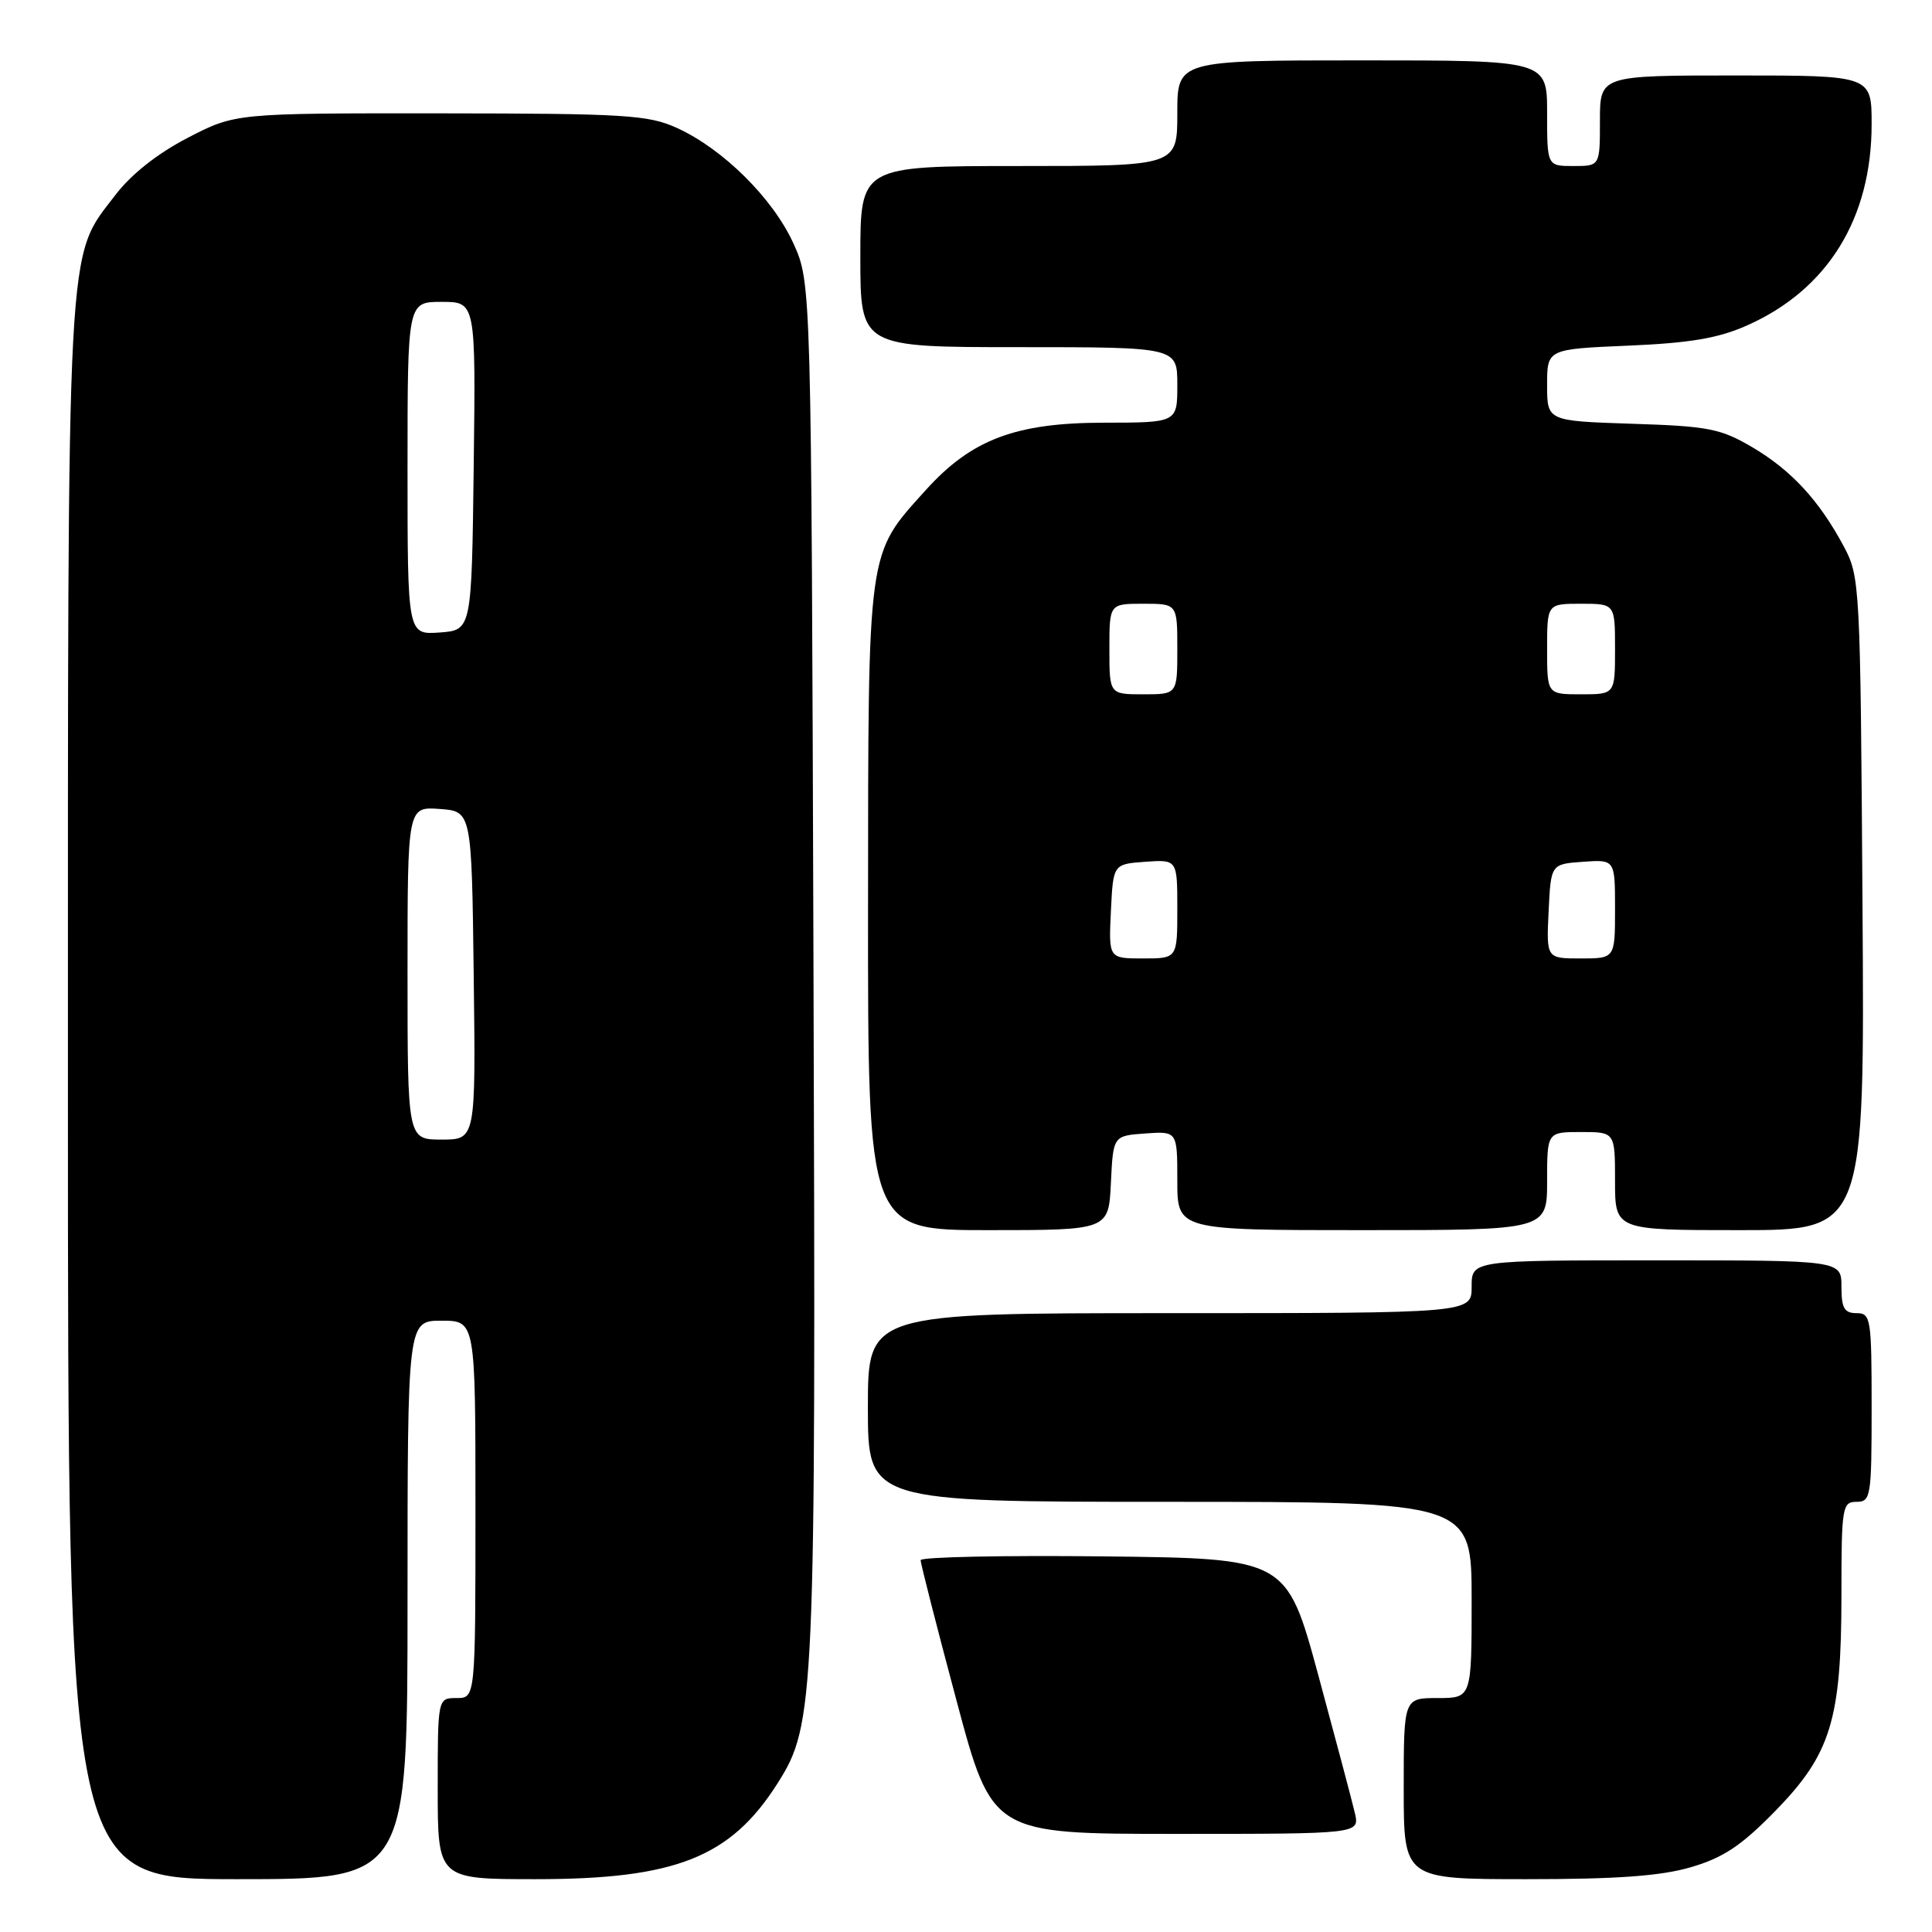 <?xml version="1.0" encoding="UTF-8" standalone="no"?>
<!DOCTYPE svg PUBLIC "-//W3C//DTD SVG 1.1//EN" "http://www.w3.org/Graphics/SVG/1.1/DTD/svg11.dtd" >
<svg xmlns="http://www.w3.org/2000/svg" xmlns:xlink="http://www.w3.org/1999/xlink" version="1.1" viewBox="0 0 256 256">
 <g >
 <path fill="currentColor"
d=" M 54.00 212.00 C 54.00 175.00 54.00 175.00 58.50 175.00 C 63.00 175.00 63.00 175.00 63.00 200.00 C 63.00 225.00 63.00 225.00 60.50 225.00 C 58.00 225.00 58.00 225.00 58.00 237.00 C 58.00 249.00 58.00 249.00 70.97 249.00 C 89.52 249.00 96.80 246.12 103.03 236.30 C 107.99 228.48 108.11 225.71 107.79 128.00 C 107.50 37.50 107.50 37.50 105.14 32.27 C 102.43 26.30 95.81 19.73 89.69 16.95 C 85.91 15.23 82.87 15.04 58.34 15.02 C 31.17 15.00 31.17 15.00 24.88 18.26 C 20.89 20.32 17.40 23.08 15.32 25.80 C 8.74 34.43 9.00 29.50 9.00 144.68 C 9.00 249.00 9.00 249.00 31.50 249.00 C 54.00 249.00 54.00 249.00 54.00 212.00 Z  M 224.07 247.41 C 228.33 246.16 230.73 244.57 235.18 240.02 C 242.60 232.44 244.00 227.89 244.00 211.32 C 244.00 199.67 244.11 199.00 246.00 199.00 C 247.89 199.00 248.00 198.33 248.00 186.50 C 248.00 174.67 247.89 174.00 246.00 174.00 C 244.38 174.00 244.00 173.33 244.00 170.50 C 244.00 167.00 244.00 167.00 219.50 167.00 C 195.00 167.00 195.00 167.00 195.00 170.50 C 195.00 174.00 195.00 174.00 155.00 174.00 C 115.00 174.00 115.00 174.00 115.00 186.50 C 115.00 199.00 115.00 199.00 155.00 199.00 C 195.00 199.00 195.00 199.00 195.00 212.00 C 195.00 225.00 195.00 225.00 190.50 225.00 C 186.00 225.00 186.00 225.00 186.00 237.00 C 186.00 249.00 186.00 249.00 202.32 249.00 C 214.30 249.00 220.08 248.58 224.07 247.41 Z  M 179.53 240.25 C 179.18 238.74 177.00 230.53 174.69 222.00 C 170.48 206.50 170.48 206.50 146.24 206.23 C 132.91 206.08 121.99 206.31 121.99 206.73 C 121.98 207.15 124.11 215.49 126.72 225.25 C 131.46 243.00 131.46 243.00 155.81 243.00 C 180.16 243.00 180.16 243.00 179.53 240.25 Z  M 147.20 156.75 C 147.50 150.50 147.50 150.50 151.75 150.19 C 156.00 149.89 156.00 149.89 156.00 156.44 C 156.00 163.00 156.00 163.00 180.50 163.00 C 205.00 163.00 205.00 163.00 205.00 156.50 C 205.00 150.00 205.00 150.00 209.50 150.00 C 214.00 150.00 214.00 150.00 214.00 156.50 C 214.00 163.00 214.00 163.00 230.54 163.00 C 247.08 163.00 247.08 163.00 246.79 119.75 C 246.51 77.37 246.46 76.42 244.30 72.38 C 241.03 66.28 237.34 62.29 232.14 59.23 C 227.98 56.79 226.34 56.47 216.25 56.15 C 205.00 55.78 205.00 55.78 205.00 51.02 C 205.00 46.26 205.00 46.26 215.75 45.80 C 223.97 45.45 227.68 44.82 231.50 43.12 C 242.17 38.38 248.00 28.96 248.00 16.46 C 248.00 10.00 248.00 10.00 230.00 10.00 C 212.00 10.00 212.00 10.00 212.00 16.00 C 212.00 22.00 212.00 22.00 208.50 22.00 C 205.00 22.00 205.00 22.00 205.00 15.00 C 205.00 8.00 205.00 8.00 180.50 8.00 C 156.00 8.00 156.00 8.00 156.00 15.00 C 156.00 22.00 156.00 22.00 135.00 22.00 C 114.00 22.00 114.00 22.00 114.00 34.00 C 114.00 46.00 114.00 46.00 135.00 46.00 C 156.00 46.00 156.00 46.00 156.00 51.00 C 156.00 56.00 156.00 56.00 146.25 56.01 C 134.56 56.02 128.70 58.24 122.65 64.96 C 114.86 73.60 115.05 72.24 115.02 120.25 C 115.00 163.00 115.00 163.00 130.95 163.00 C 146.90 163.00 146.90 163.00 147.20 156.75 Z  M 54.00 128.94 C 54.00 106.89 54.00 106.89 58.25 107.19 C 62.50 107.50 62.50 107.50 62.77 129.25 C 63.04 151.00 63.04 151.00 58.52 151.00 C 54.00 151.00 54.00 151.00 54.00 128.94 Z  M 54.00 62.06 C 54.00 40.00 54.00 40.00 58.52 40.00 C 63.04 40.00 63.04 40.00 62.77 61.75 C 62.50 83.50 62.50 83.50 58.25 83.81 C 54.00 84.11 54.00 84.11 54.00 62.06 Z  M 147.20 120.75 C 147.50 114.50 147.50 114.50 151.75 114.19 C 156.00 113.89 156.00 113.89 156.00 120.44 C 156.00 127.00 156.00 127.00 151.45 127.00 C 146.90 127.00 146.90 127.00 147.20 120.75 Z  M 205.20 120.75 C 205.50 114.50 205.50 114.50 209.75 114.19 C 214.00 113.89 214.00 113.89 214.00 120.44 C 214.00 127.00 214.00 127.00 209.45 127.00 C 204.90 127.00 204.90 127.00 205.20 120.75 Z  M 147.00 86.00 C 147.00 80.00 147.00 80.00 151.50 80.00 C 156.00 80.00 156.00 80.00 156.00 86.00 C 156.00 92.00 156.00 92.00 151.50 92.00 C 147.00 92.00 147.00 92.00 147.00 86.00 Z  M 205.00 86.00 C 205.00 80.00 205.00 80.00 209.50 80.00 C 214.00 80.00 214.00 80.00 214.00 86.00 C 214.00 92.00 214.00 92.00 209.50 92.00 C 205.00 92.00 205.00 92.00 205.00 86.00 Z "/>
</g>
</svg>